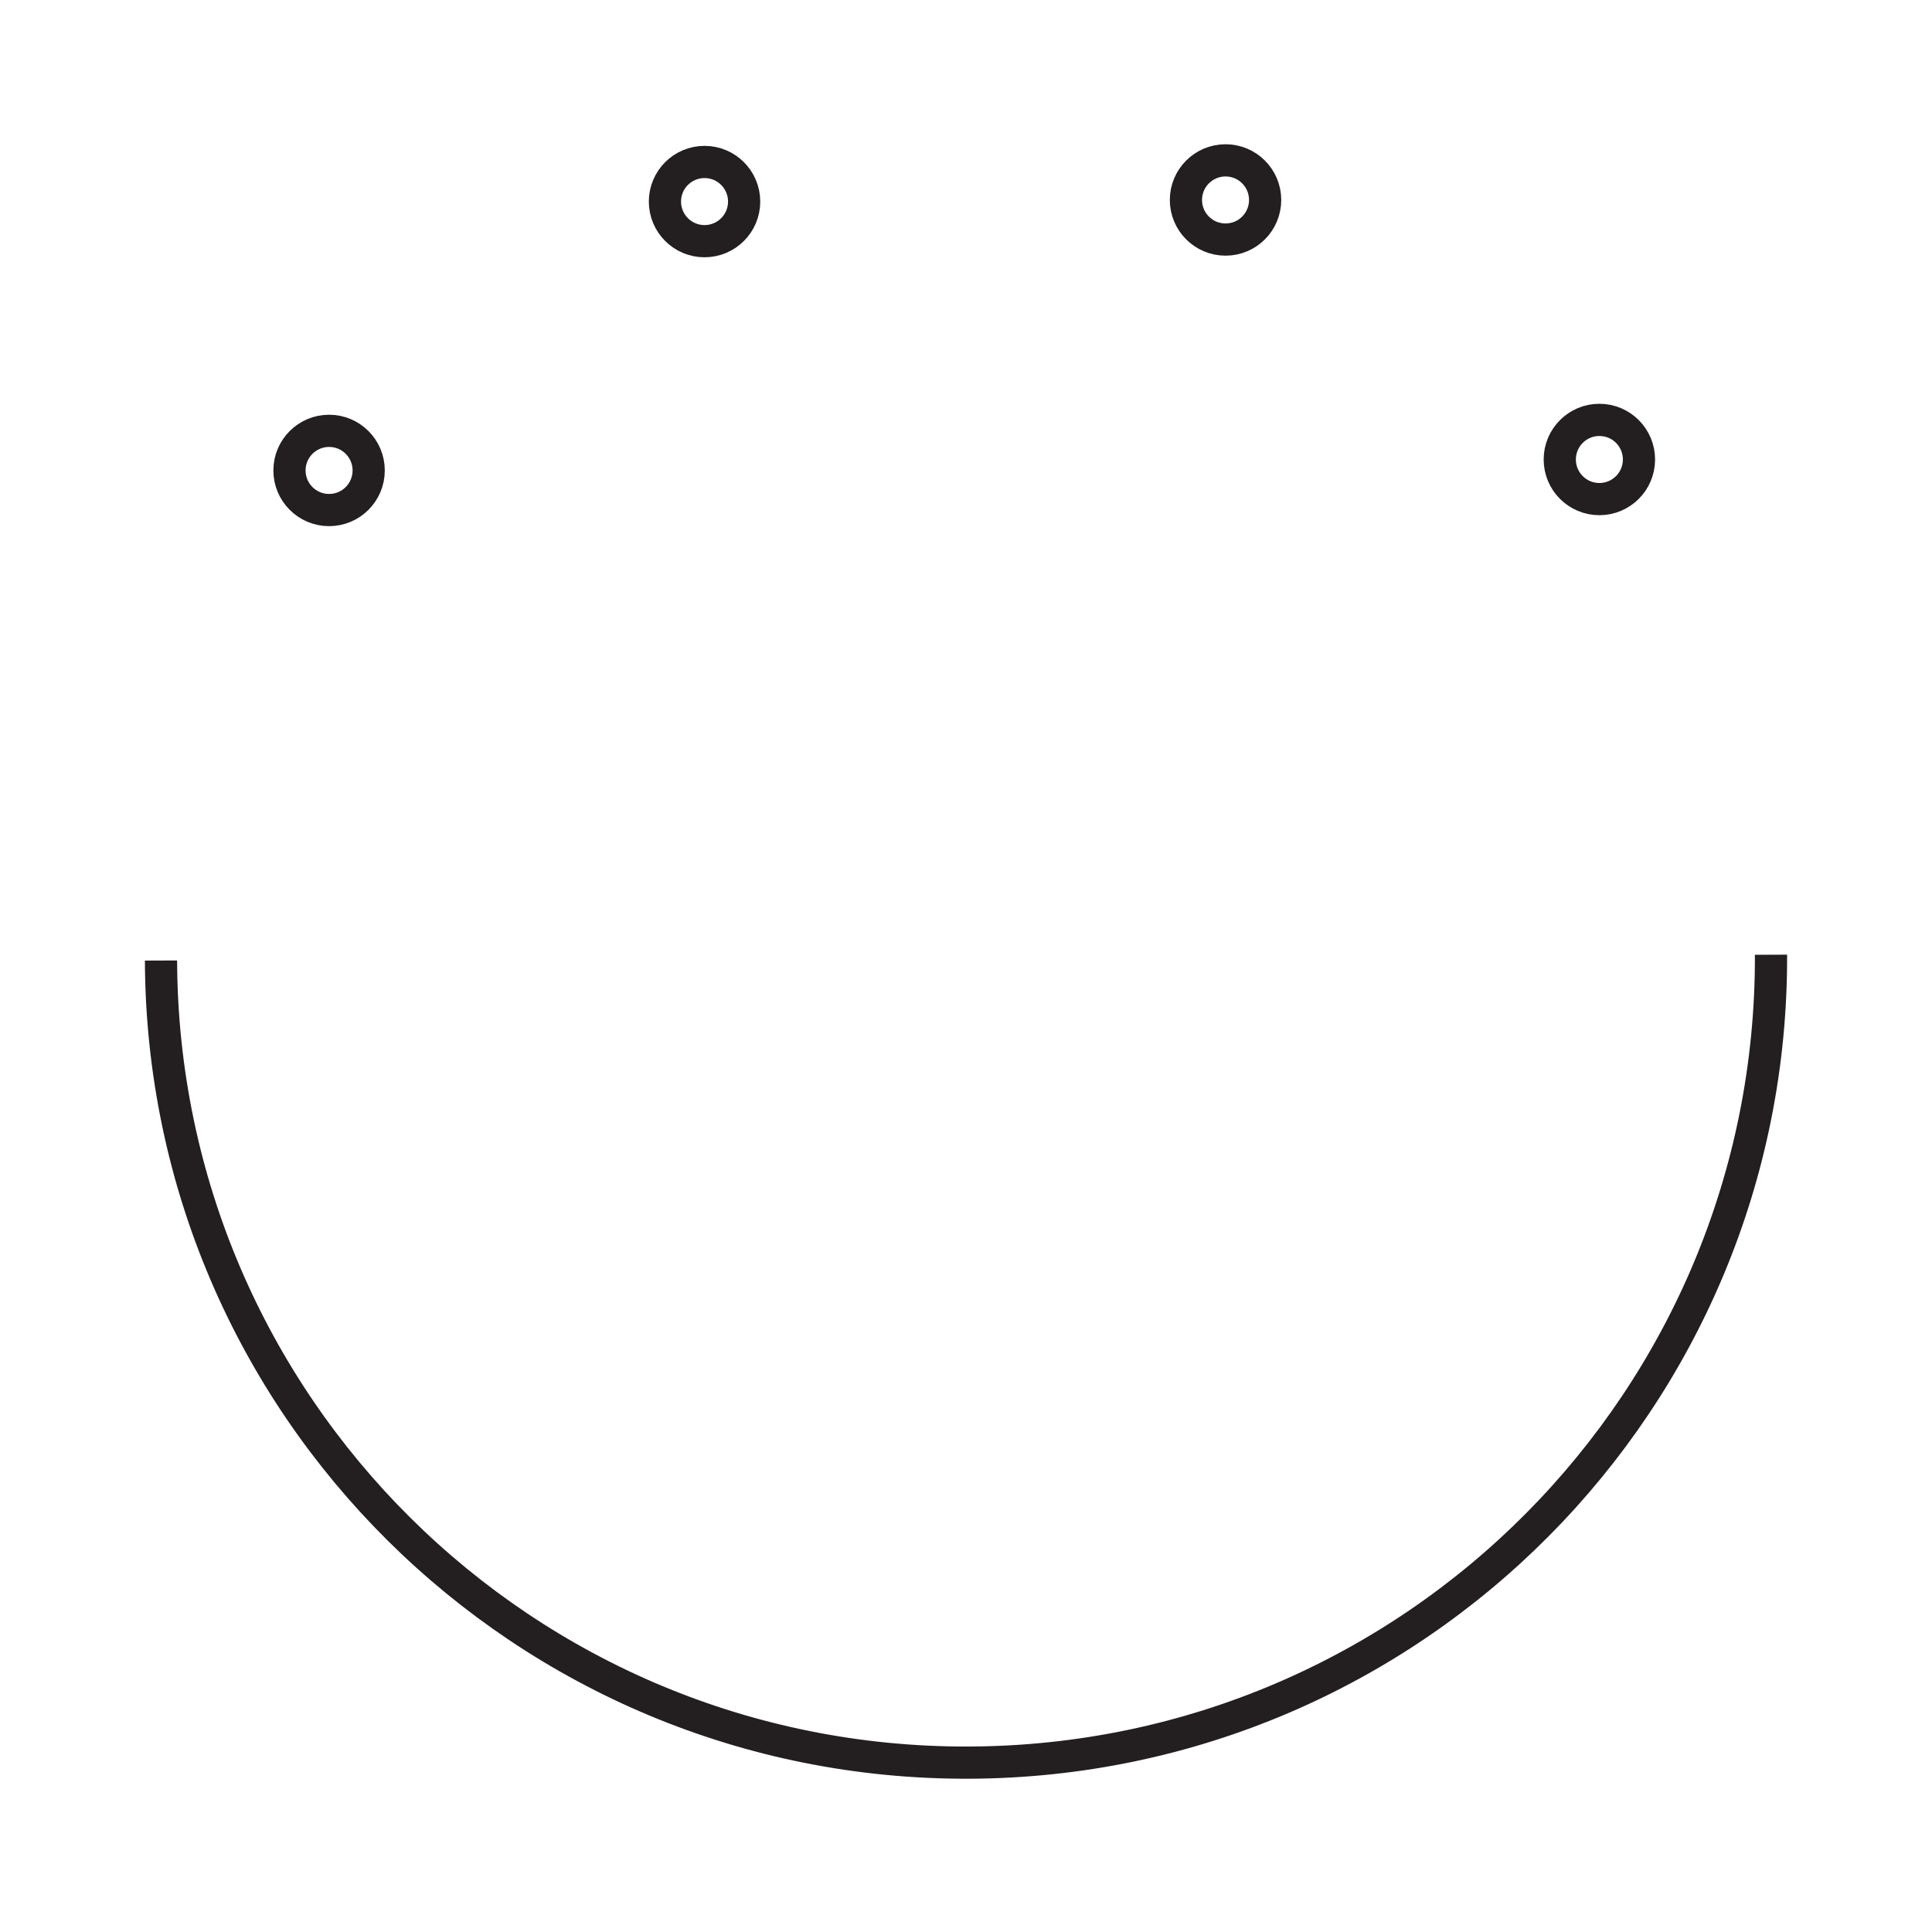 <?xml version="1.0" encoding="UTF-8"?><svg id="Layer_1" xmlns="http://www.w3.org/2000/svg" viewBox="0 0 60 60"><defs><style>.cls-1{fill:none;stroke:#231f20;stroke-miterlimit:10;}</style></defs><path class="cls-1" d="m55,29.65c.05,13.81-11.1,25.04-24.91,25.09-13.81.05-25.04-11.1-25.09-24.91"/><circle class="cls-1" cx="49.67" cy="14.27" r="1.23"/><circle class="cls-1" cx="10.22" cy="14.61" r="1.23"/><circle class="cls-1" cx="38.06" cy="6.21" r="1.23"/><circle class="cls-1" cx="21.88" cy="6.26" r="1.23"/></svg>